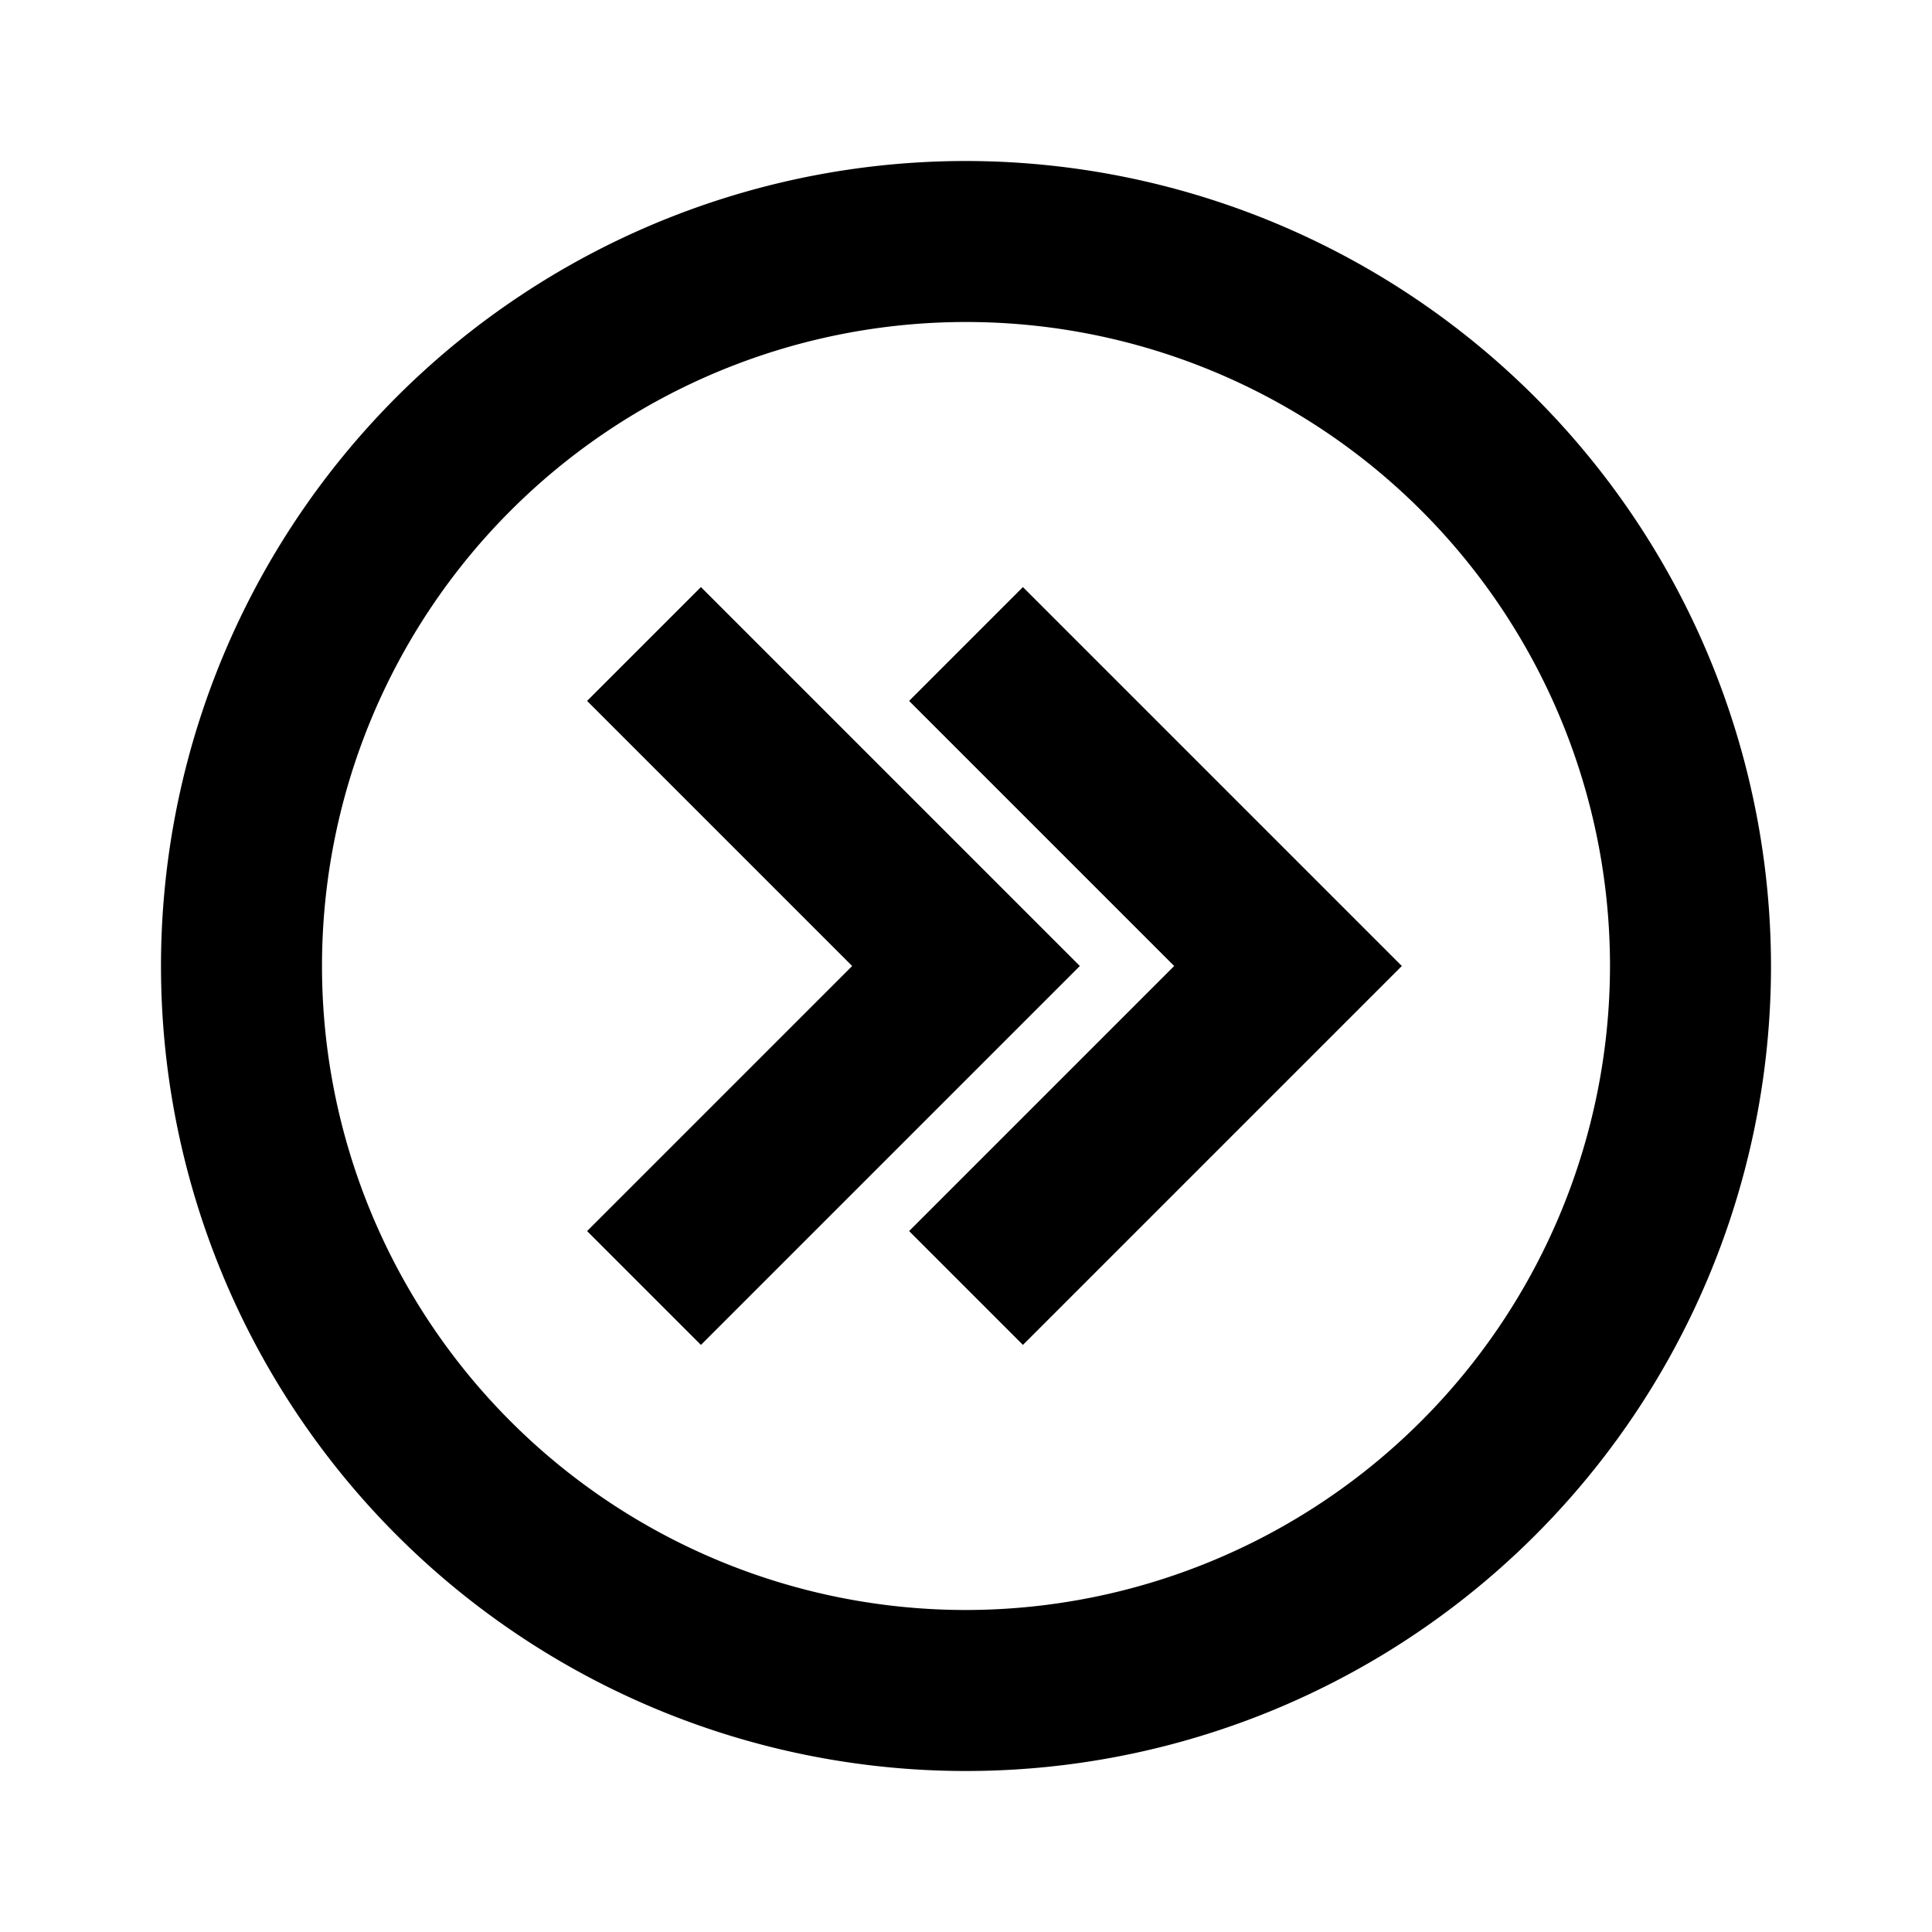 <svg xmlns="http://www.w3.org/2000/svg" width="24" height="24" viewBox="0 0 24 24">
  <g>
    <path d="M12,2A10,10,0,1,0,22,12,10.011,10.011,0,0,0,12,2Zm0,18a8,8,0,1,1,8-8A8.009,8.009,0,0,1,12,20Z"/>
    <polygon points="8.707 7.293 7.293 8.707 10.586 12 7.293 15.293 8.707 16.707 13.414 12 8.707 7.293"/>
    <polygon points="11.293 8.707 14.586 12 11.293 15.293 12.707 16.707 17.414 12 12.707 7.293 11.293 8.707"/>
  </g>
</svg>
